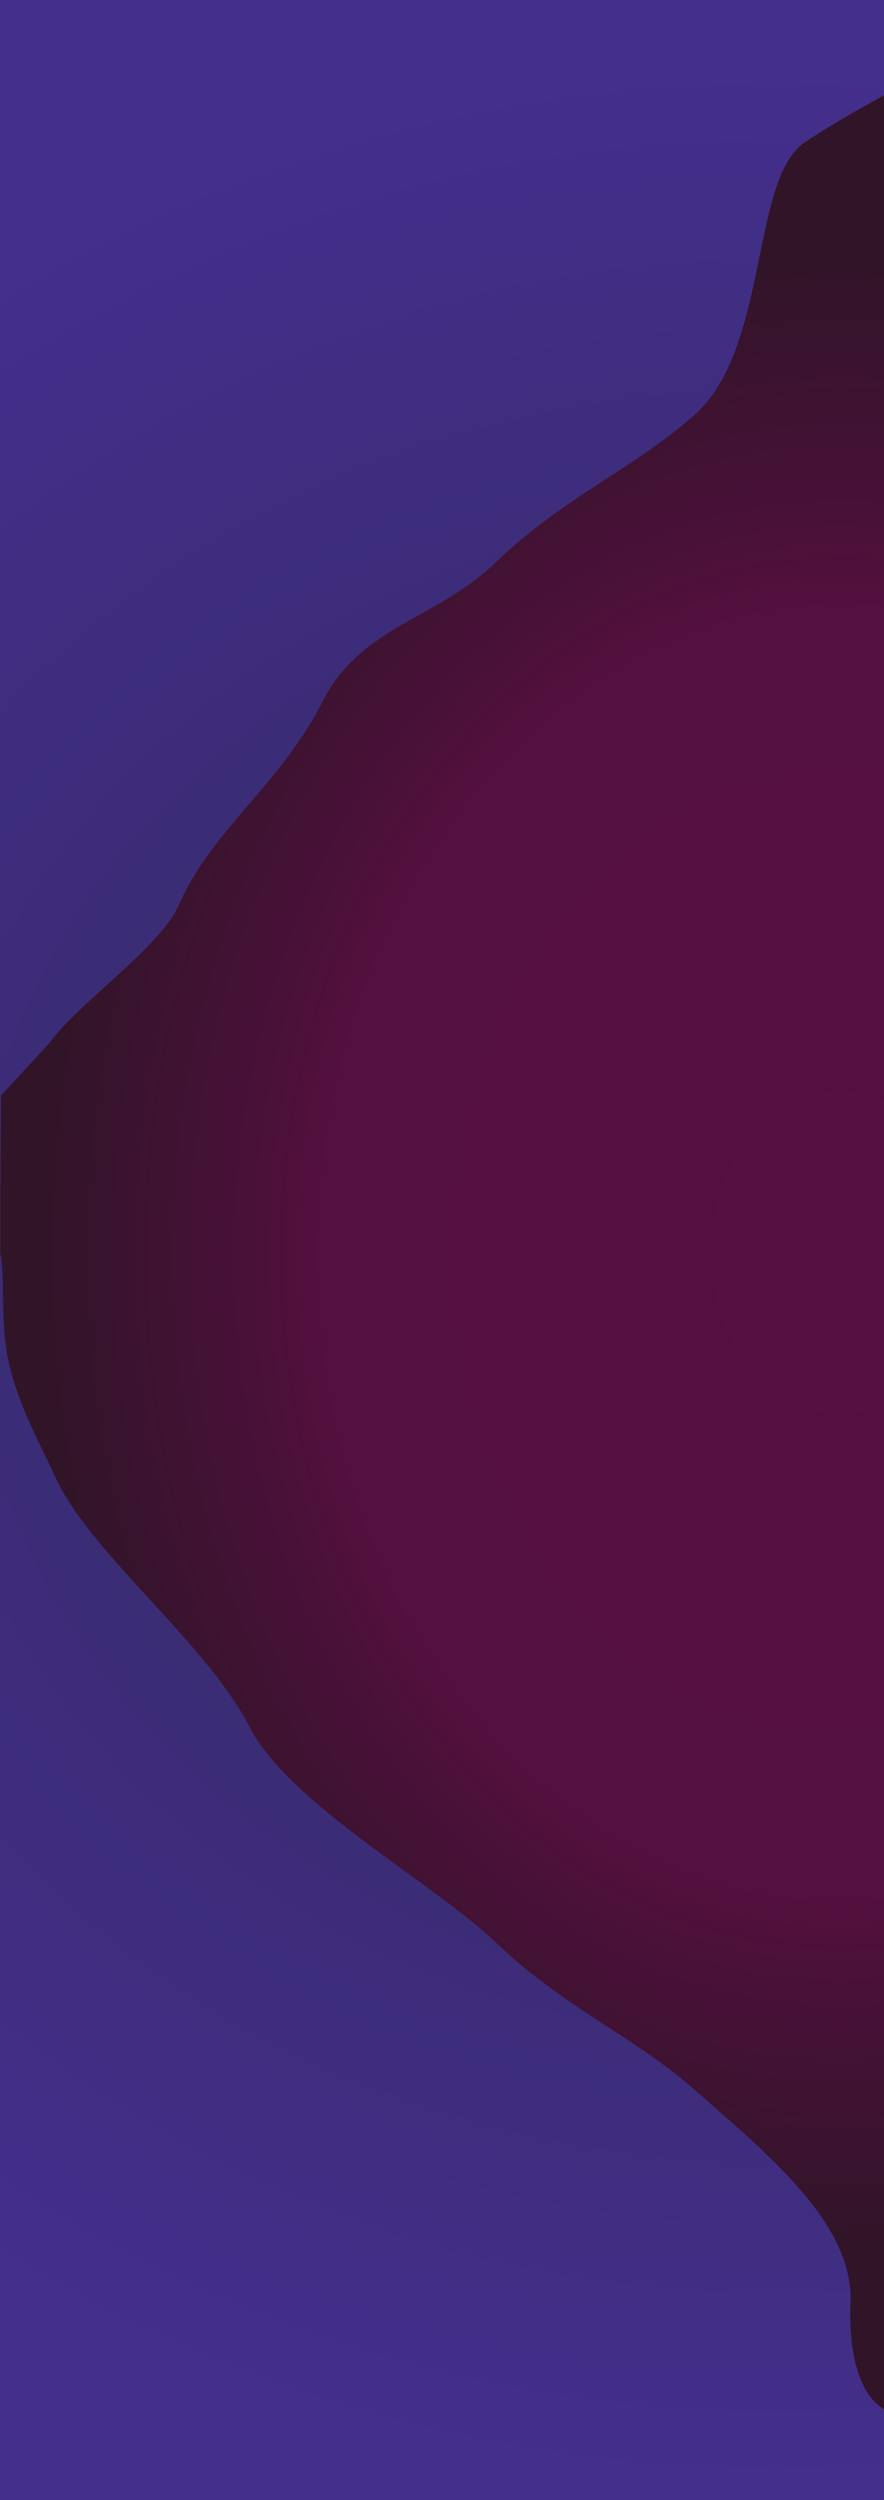 <?xml version="1.0" encoding="UTF-8" standalone="no"?>
<svg
   xmlns:osb="http://www.openswatchbook.org/uri/2009/osb"
   xmlns:dc="http://purl.org/dc/elements/1.1/"
   xmlns:cc="http://creativecommons.org/ns#"
   xmlns:rdf="http://www.w3.org/1999/02/22-rdf-syntax-ns#"
   xmlns:svg="http://www.w3.org/2000/svg"
   xmlns="http://www.w3.org/2000/svg"
   xmlns:xlink="http://www.w3.org/1999/xlink"
   xmlns:sodipodi="http://sodipodi.sourceforge.net/DTD/sodipodi-0.dtd"
   xmlns:inkscape="http://www.inkscape.org/namespaces/inkscape"
   width="158.054mm"
   height="446.617mm"
   viewBox="0 0 158 446.5"
   version="1.1"
   id="svg8"
   sodipodi:docname="background.old.svg"
   inkscape:version="1.0.2-2 (e86c870879, 2021-01-15)">
  <defs
     id="defs2">
    <linearGradient
       id="linearGradient5187"
       inkscape:collect="always">
      <stop
         id="stop5183"
         offset="0"
         style="stop-color:#561041;stop-opacity:1;" />
      <stop
         style="stop-color:#54103f;stop-opacity:1;"
         offset="0.656"
         id="stop5189" />
      <stop
         id="stop5191"
         offset="0.76"
         style="stop-color:#481137;stop-opacity:1;" />
      <stop
         id="stop5185"
         offset="1"
         style="stop-color:#321429;stop-opacity:1" />
    </linearGradient>
    <linearGradient
       id="linearGradient6955"
       osb:paint="solid">
      <stop
         style="stop-color:#321429;stop-opacity:1;"
         offset="0"
         id="stop6953" />
    </linearGradient>
    <linearGradient
       id="linearGradient5471"
       inkscape:collect="always">
      <stop
         style="stop-color:#421133;stop-opacity:1;"
         offset="0"
         id="stop5475" />
      <stop
         style="stop-color:#411233;stop-opacity:1;"
         offset="0.612"
         id="stop5473" />
      <stop
         id="stop5469"
         offset="1"
         style="stop-color:#321429;stop-opacity:1" />
    </linearGradient>
    <linearGradient
       inkscape:collect="always"
       id="linearGradient4624">
      <stop
         style="stop-color:#561041;stop-opacity:1;"
         offset="0"
         id="stop4620" />
      <stop
         style="stop-color:#321429;stop-opacity:1"
         offset="1"
         id="stop4622" />
    </linearGradient>
    <linearGradient
       inkscape:collect="always"
       id="linearGradient4616">
      <stop
         style="stop-color:#561041;stop-opacity:1;"
         offset="0"
         id="stop4612" />
      <stop
         style="stop-color:#561041;stop-opacity:0;"
         offset="1"
         id="stop4614" />
    </linearGradient>
    <clipPath
       transform="translate(-0.33 2)"
       id="clip-path">
      <rect
         id="rect4518"
         style="fill:none"
         height="839"
         width="593"
         y="3"
         x="2" />
    </clipPath>
    <linearGradient
       gradientUnits="userSpaceOnUse"
       gradientTransform="matrix(599.83,553.5,553.5,-599.83,-466278.25,504459.02)"
       y2="841.154"
       x2="1.644"
       y1="841.367"
       x1="1.907"
       id="linear-gradient">
      <stop
         offset="0"
         stop-color="#442f8d"
         id="stop4525" />
      <stop
         offset="0.552"
         stop-color="#382b6f"
         id="stop4523" />
      <stop
         offset="1"
         stop-color="#322961"
         id="stop4521" />
    </linearGradient>
    <linearGradient
       gradientUnits="userSpaceOnUse"
       gradientTransform="matrix(158.705,146.447,146.447,-158.705,-123356.55,133587.57)"
       y2="841.56"
       x2="1.44"
       y1="841.43"
       x1="1.01"
       id="linear-gradient-1">
      <stop
         id="stop4521-9"
         stop-color="#322961"
         offset="0" />
      <stop
         id="stop4523-0"
         stop-color="#382b6f"
         offset="0.39" />
      <stop
         id="stop4525-0"
         stop-color="#442f8d"
         offset="1" />
    </linearGradient>
    <linearGradient
       inkscape:collect="always"
       xlink:href="#linearGradient4616"
       id="linearGradient4618"
       x1="12.781"
       y1="227.777"
       x2="171.1"
       y2="227.777"
       gradientUnits="userSpaceOnUse"
       gradientTransform="rotate(180,85.67,169.611)" />
    <linearGradient
       inkscape:collect="always"
       xlink:href="#linearGradient4624"
       id="linearGradient4626"
       x1="82.046"
       y1="206.302"
       x2="105.08"
       y2="222.213"
       gradientUnits="userSpaceOnUse"
       gradientTransform="rotate(180,85.67,169.611)" />
    <linearGradient
       gradientUnits="userSpaceOnUse"
       gradientTransform="matrix(158.705,-146.447,146.447,158.705,-123369.09,-133025.04)"
       y2="841.56"
       x2="1.44"
       y1="841.43"
       x1="1.01"
       id="linear-gradient-8">
      <stop
         offset="0"
         stop-color="#442f8d"
         id="stop4525-5" />
      <stop
         offset="0.616"
         stop-color="#382b6f"
         id="stop4523-1" />
      <stop
         offset="1"
         stop-color="#322961"
         id="stop4521-3" />
    </linearGradient>
    <linearGradient
       inkscape:collect="always"
       xlink:href="#linearGradient5471"
       id="linearGradient7034"
       x1="180.975"
       y1="244.475"
       x2="181.504"
       y2="244.475"
       gradientUnits="userSpaceOnUse" />
    <radialGradient
       inkscape:collect="always"
       xlink:href="#linear-gradient-1"
       id="radialGradient7085"
       gradientUnits="userSpaceOnUse"
       gradientTransform="matrix(-3.121,-0.013,0.012,-2.771,5747.578,689.973)"
       cx="1673.729"
       cy="-69.116"
       fx="1673.729"
       fy="-69.116"
       r="299.185"
       spreadMethod="pad" />
    <linearGradient
       gradientUnits="userSpaceOnUse"
       gradientTransform="matrix(158.705,146.447,146.447,-158.705,-123463.2,133563.84)"
       y2="841.56"
       x2="1.44"
       y1="841.43"
       x1="1.01"
       id="linear-gradient-0">
      <stop
         id="stop5182"
         stop-color="#322961"
         offset="0" />
      <stop
         id="stop5184"
         stop-color="#382b6f"
         offset="0.39" />
      <stop
         id="stop5186"
         stop-color="#442f8d"
         offset="1" />
    </linearGradient>
    <radialGradient
       inkscape:collect="always"
       xlink:href="#linearGradient5187"
       id="radialGradient5158"
       cx="306.908"
       cy="224.52"
       fx="306.908"
       fy="224.52"
       r="79.027"
       gradientTransform="matrix(-1.795,-0.01,0.012,-2.222,698.929,725.457)"
       gradientUnits="userSpaceOnUse" />
  </defs>
  <sodipodi:namedview
     id="base"
     pagecolor="#ffffff"
     bordercolor="#666666"
     borderopacity="1.0"
     inkscape:pageopacity="0.0"
     inkscape:pageshadow="2"
     inkscape:zoom="1"
     inkscape:cx="405.71756"
     inkscape:cy="1467.3447"
     inkscape:document-units="mm"
     inkscape:current-layer="layer2"
     showgrid="false"
     inkscape:window-width="1920"
     inkscape:window-height="1001"
     inkscape:window-x="-9"
     inkscape:window-y="-9"
     inkscape:window-maximized="1"
     showguides="false"
     inkscape:document-rotation="0" />
  <g
     inkscape:label="Ebene 1"
     inkscape:groupmode="layer"
     id="layer1"
     transform="translate(-0.372,0.21)"
     style="display:inline">
    <g
       data-name="Layer 2"
       id="Layer_2"
       transform="matrix(0.265,0,0,0.265,-453.758,27.949)">
      <g
         id="g4534"
         clip-path="url(#clip-path)" />
      <path
         id="path4536"
         style="fill:none"
         transform="translate(-0.33,2)"
         d="M 543,94 C 506.33,118.72 519.37,233.26 468.33,278 426.73,314.47 380.39,333.15 335,376.67 293.48,416.49 272,470.52 245.67,522 216.34,579.33 221.77,701.18 199,752.67 A 480.42,480.42 0 0 1 147.94,842 H 597.67 V 61.7 C 576.29,73.18 556.71,84.76 543,94 Z"
         inkscape:connector-curvature="0" />
      <path
         id="path4538"
         style="fill:none"
         transform="translate(-0.33,2)"
         d="m 0.33,-2 v 0.63 L 1,-2 Z"
         inkscape:connector-curvature="0" />
    </g>
    <rect
       style="display:inline;fill:url(#radialGradient5158);fill-opacity:1;stroke:none;stroke-width:0.265;stroke-opacity:1"
       id="rect5145"
       width="158.054"
       height="446.45"
       x="0.372"
       y="-0.21" />
  </g>
  <g
     inkscape:groupmode="layer"
     id="layer2"
     inkscape:label="Ebene 2"
     transform="translate(2.383e-5,-9.5822618e-6)">
    <g
       id="g7032"
       style="fill-opacity:1;fill:url(#linearGradient7034);stroke:#000000;stroke-opacity:1" />
    <a
       id="a5460" />
    <path
       style="display:inline;fill:url(#radialGradient7085);fill-opacity:1;stroke:none;stroke-opacity:1"
       d="M 0.699,0 0,0.631 V 844 1687.369 L 0.699,1688 H 597.369 v -63.699 c -21.38,-11.48 -24.964,-48.054 -23.678,-73.29 C 575.011,1498.298 519.029,1452.74 468.029,1408 426.439,1371.53 380.089,1352.85 334.699,1309.33 293.179,1269.52 194.719,1215.48 168.389,1164 139.049,1106.67 59.512,1045.804 36.742,994.314 29.868,978.67 12.435,948.392 5.734,917.463 -0.489,888.743 3.918,859.324 0,844 v 0 L 0.646,738.254 33.564,702.679 c 18.32,-25.999 74.321,-63.871 87.156,-92.972 22.77,-51.49 67.317,-79.364 96.657,-136.694 26.33,-51.48 75.803,-54.533 117.323,-94.343 45.39,-43.52 91.74,-62.2 133.33,-98.67 51,-44.74 38,-159.28 74.67,-184 13.71,-9.24 33.29,-20.821 54.67,-32.301 V 0 Z"
       id="path4540"
       inkscape:connector-curvature="0"
       sodipodi:nodetypes="ccccccccccccscccccccccccc"
       transform="matrix(0.265,0,0,0.265,-2.383e-5,9.5822618e-6)" />
  </g>
  <g
     inkscape:groupmode="layer"
     id="layer3"
     inkscape:label="Ebene 3" />
</svg>
